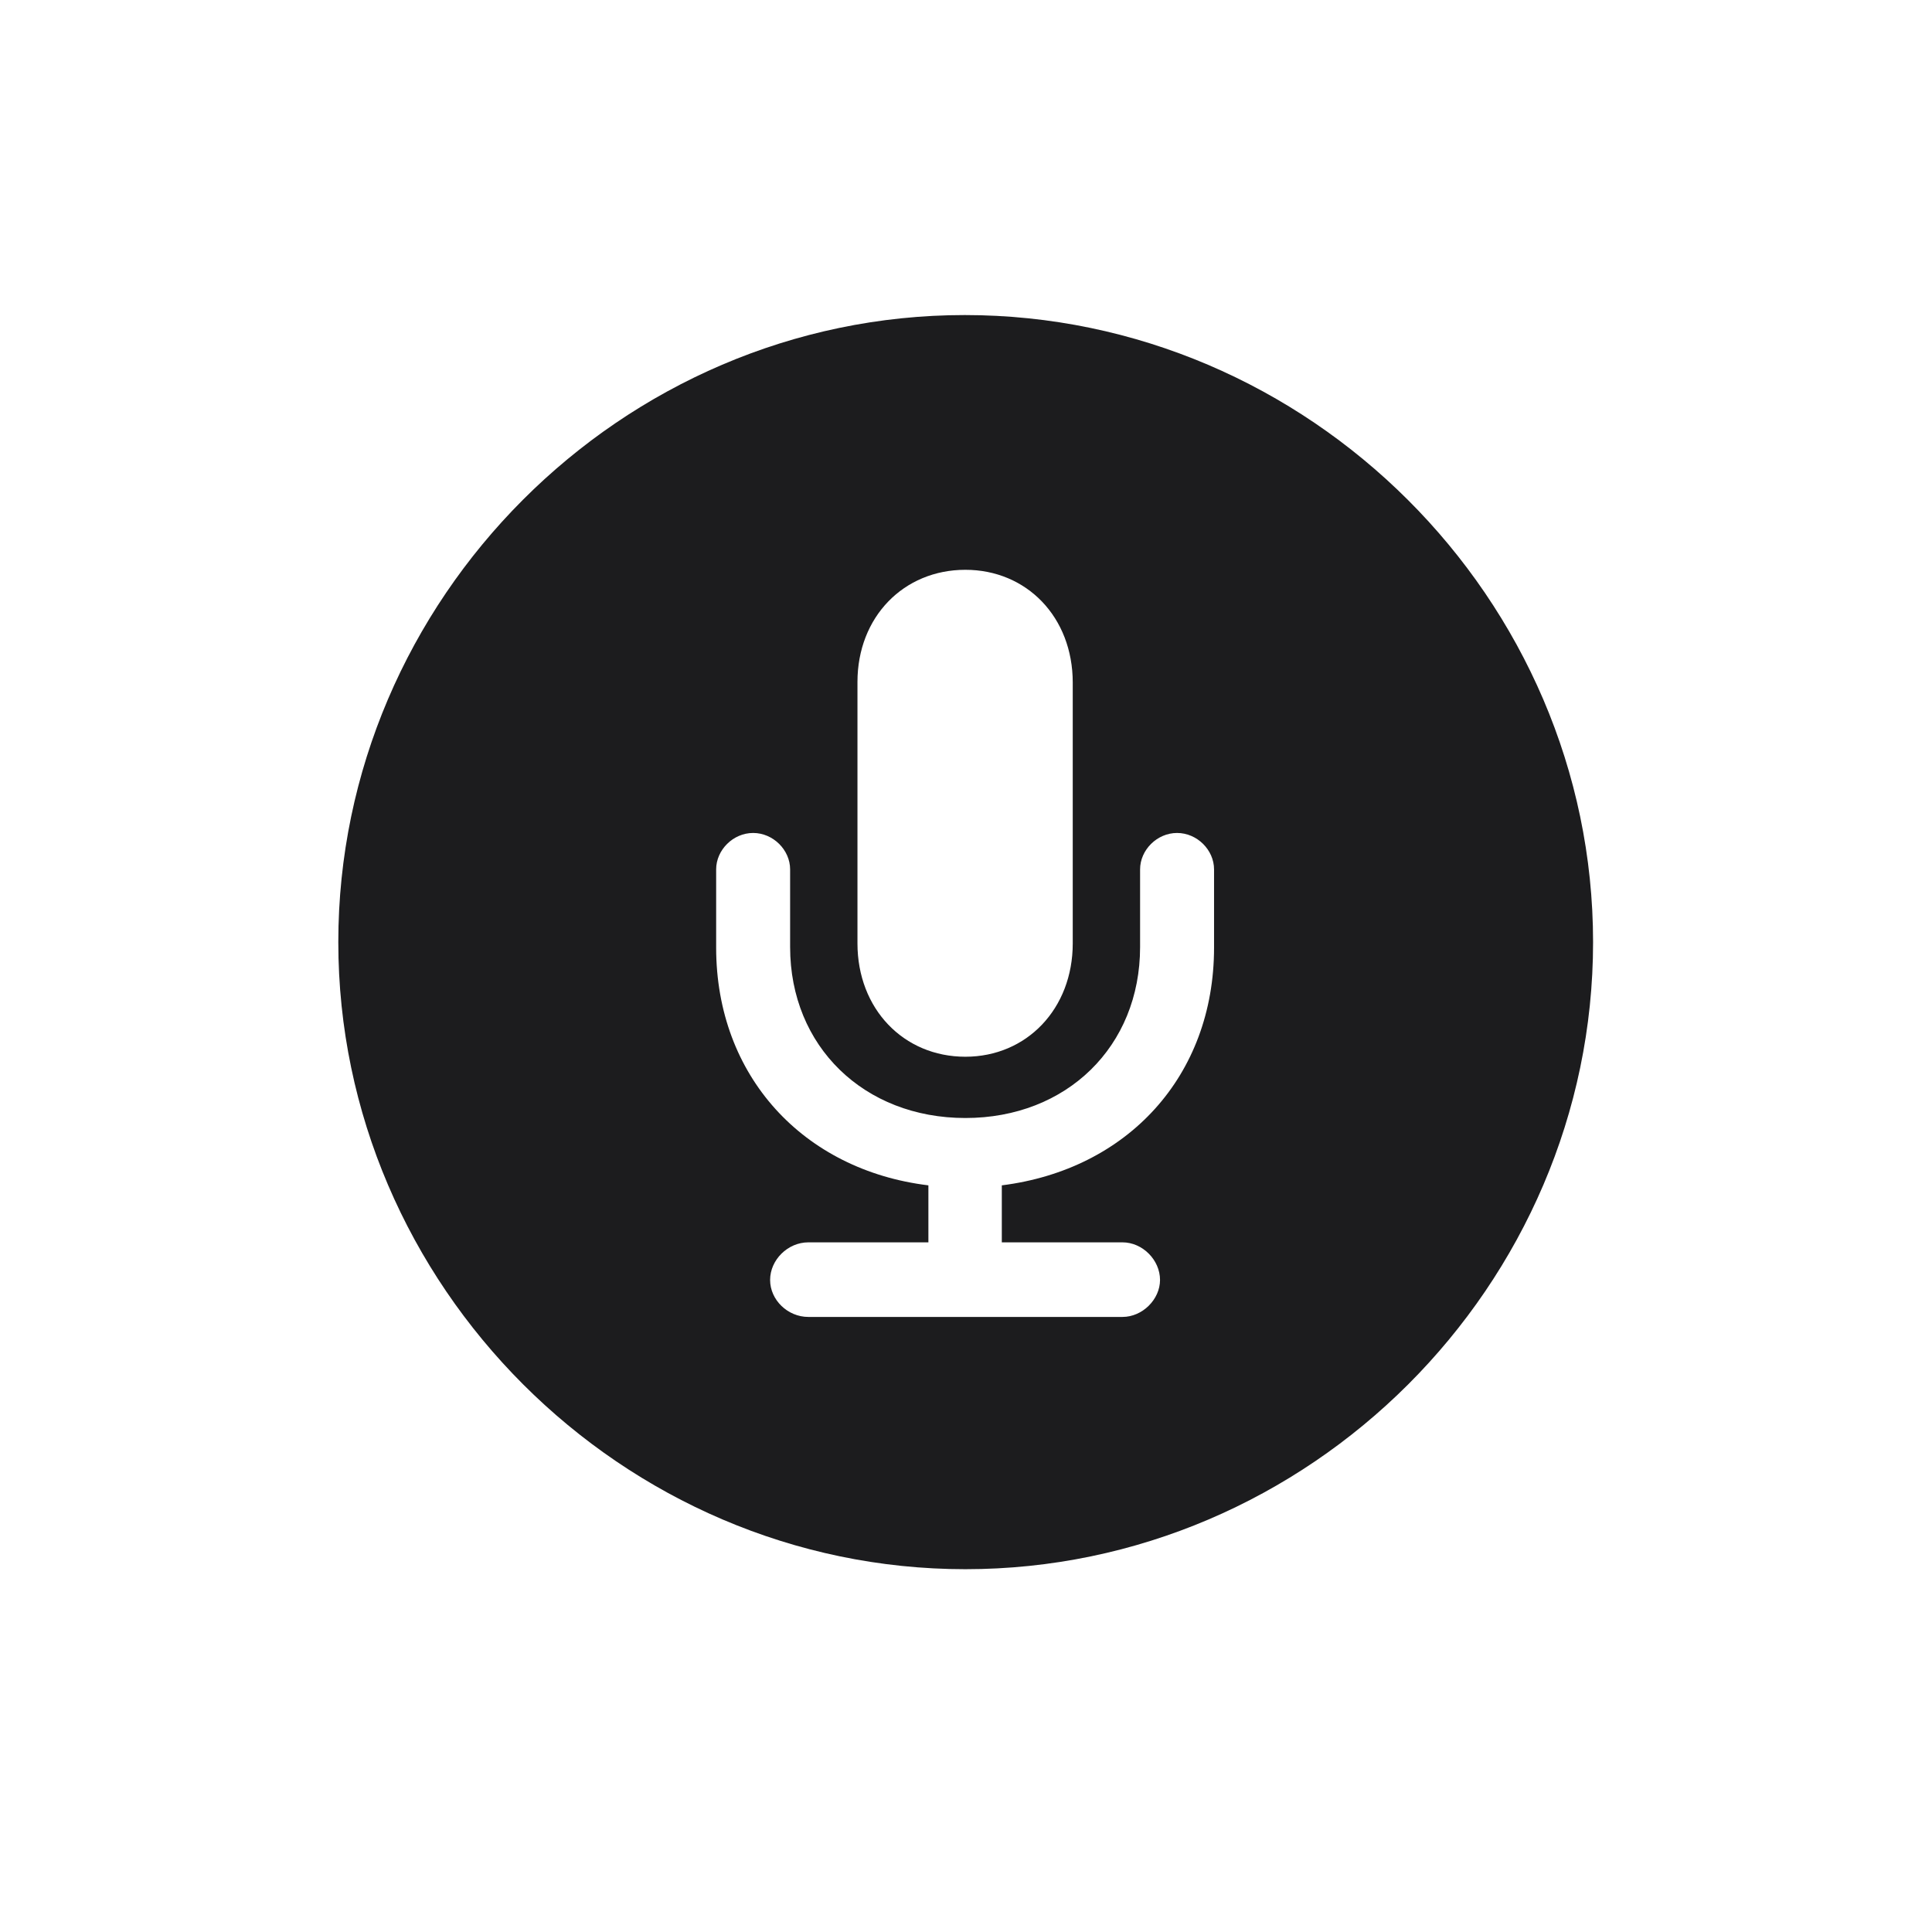 <svg width="28" height="28" viewBox="0 0 28 28" fill="none" xmlns="http://www.w3.org/2000/svg">
<path d="M13.991 22.742C18.975 22.742 23.088 18.629 23.088 13.654C23.088 8.68 18.966 4.566 13.982 4.566C9.008 4.566 4.903 8.68 4.903 13.654C4.903 18.629 9.017 22.742 13.991 22.742ZM13.991 15.315C13.095 15.315 12.427 14.621 12.427 13.672V9.884C12.427 8.943 13.095 8.258 13.991 8.258C14.879 8.258 15.547 8.943 15.547 9.893V13.672C15.547 14.621 14.879 15.315 13.991 15.315ZM11.715 19.086C11.416 19.086 11.161 18.84 11.161 18.55C11.161 18.26 11.416 18.005 11.715 18.005H13.455V17.179C11.645 16.959 10.379 15.597 10.379 13.733V12.6C10.379 12.318 10.625 12.072 10.915 12.072C11.205 12.072 11.451 12.318 11.451 12.6V13.725C11.451 15.166 12.523 16.203 13.991 16.203C15.459 16.203 16.523 15.166 16.523 13.725V12.6C16.523 12.318 16.769 12.072 17.059 12.072C17.349 12.072 17.595 12.318 17.595 12.6V13.733C17.595 15.597 16.338 16.95 14.519 17.179V18.005H16.268C16.558 18.005 16.812 18.26 16.812 18.55C16.812 18.831 16.558 19.086 16.268 19.086H11.715Z" fill="#1C1C1E"/>
</svg>
